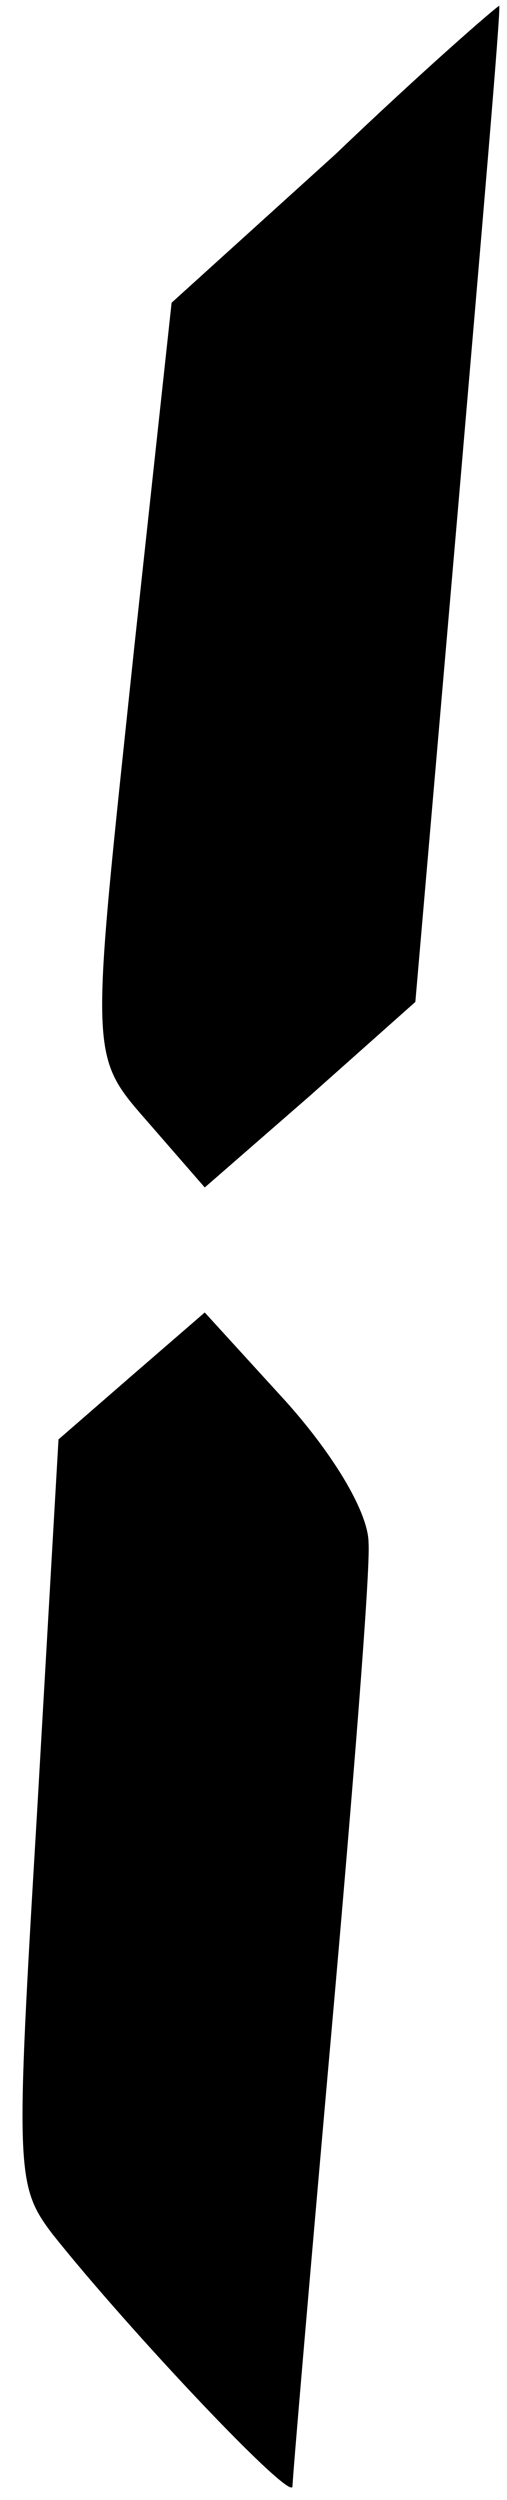 <?xml version="1.0" standalone="no"?>
<!DOCTYPE svg PUBLIC "-//W3C//DTD SVG 20010904//EN"
 "http://www.w3.org/TR/2001/REC-SVG-20010904/DTD/svg10.dtd">
<svg version="1.0" xmlns="http://www.w3.org/2000/svg"
 width="26pt" height="128pt" viewBox="0 0 26 128"
 preserveAspectRatio="xMidYMid meet">
<g transform="translate(0,128) scale(0.1,-0.1)"
fill="#000000" stroke="none">
<path d="M172 1201 l-84 -76 -19 -175 c-23 -218 -24 -209 9 -247 l27 -31 54
47 54 48 22 254 c12 140 22 255 21 256 -1 0 -39 -33 -84 -76z"/>
<path d="M68 576 l-38 -33 -11 -191 c-11 -184 -11 -191 8 -216 39 -49 123
-138 123 -129 0 4 9 109 20 233 11 124 20 236 19 250 0 15 -17 44 -42 72 l-42
46 -37 -32z"/>
</g>
</svg>
